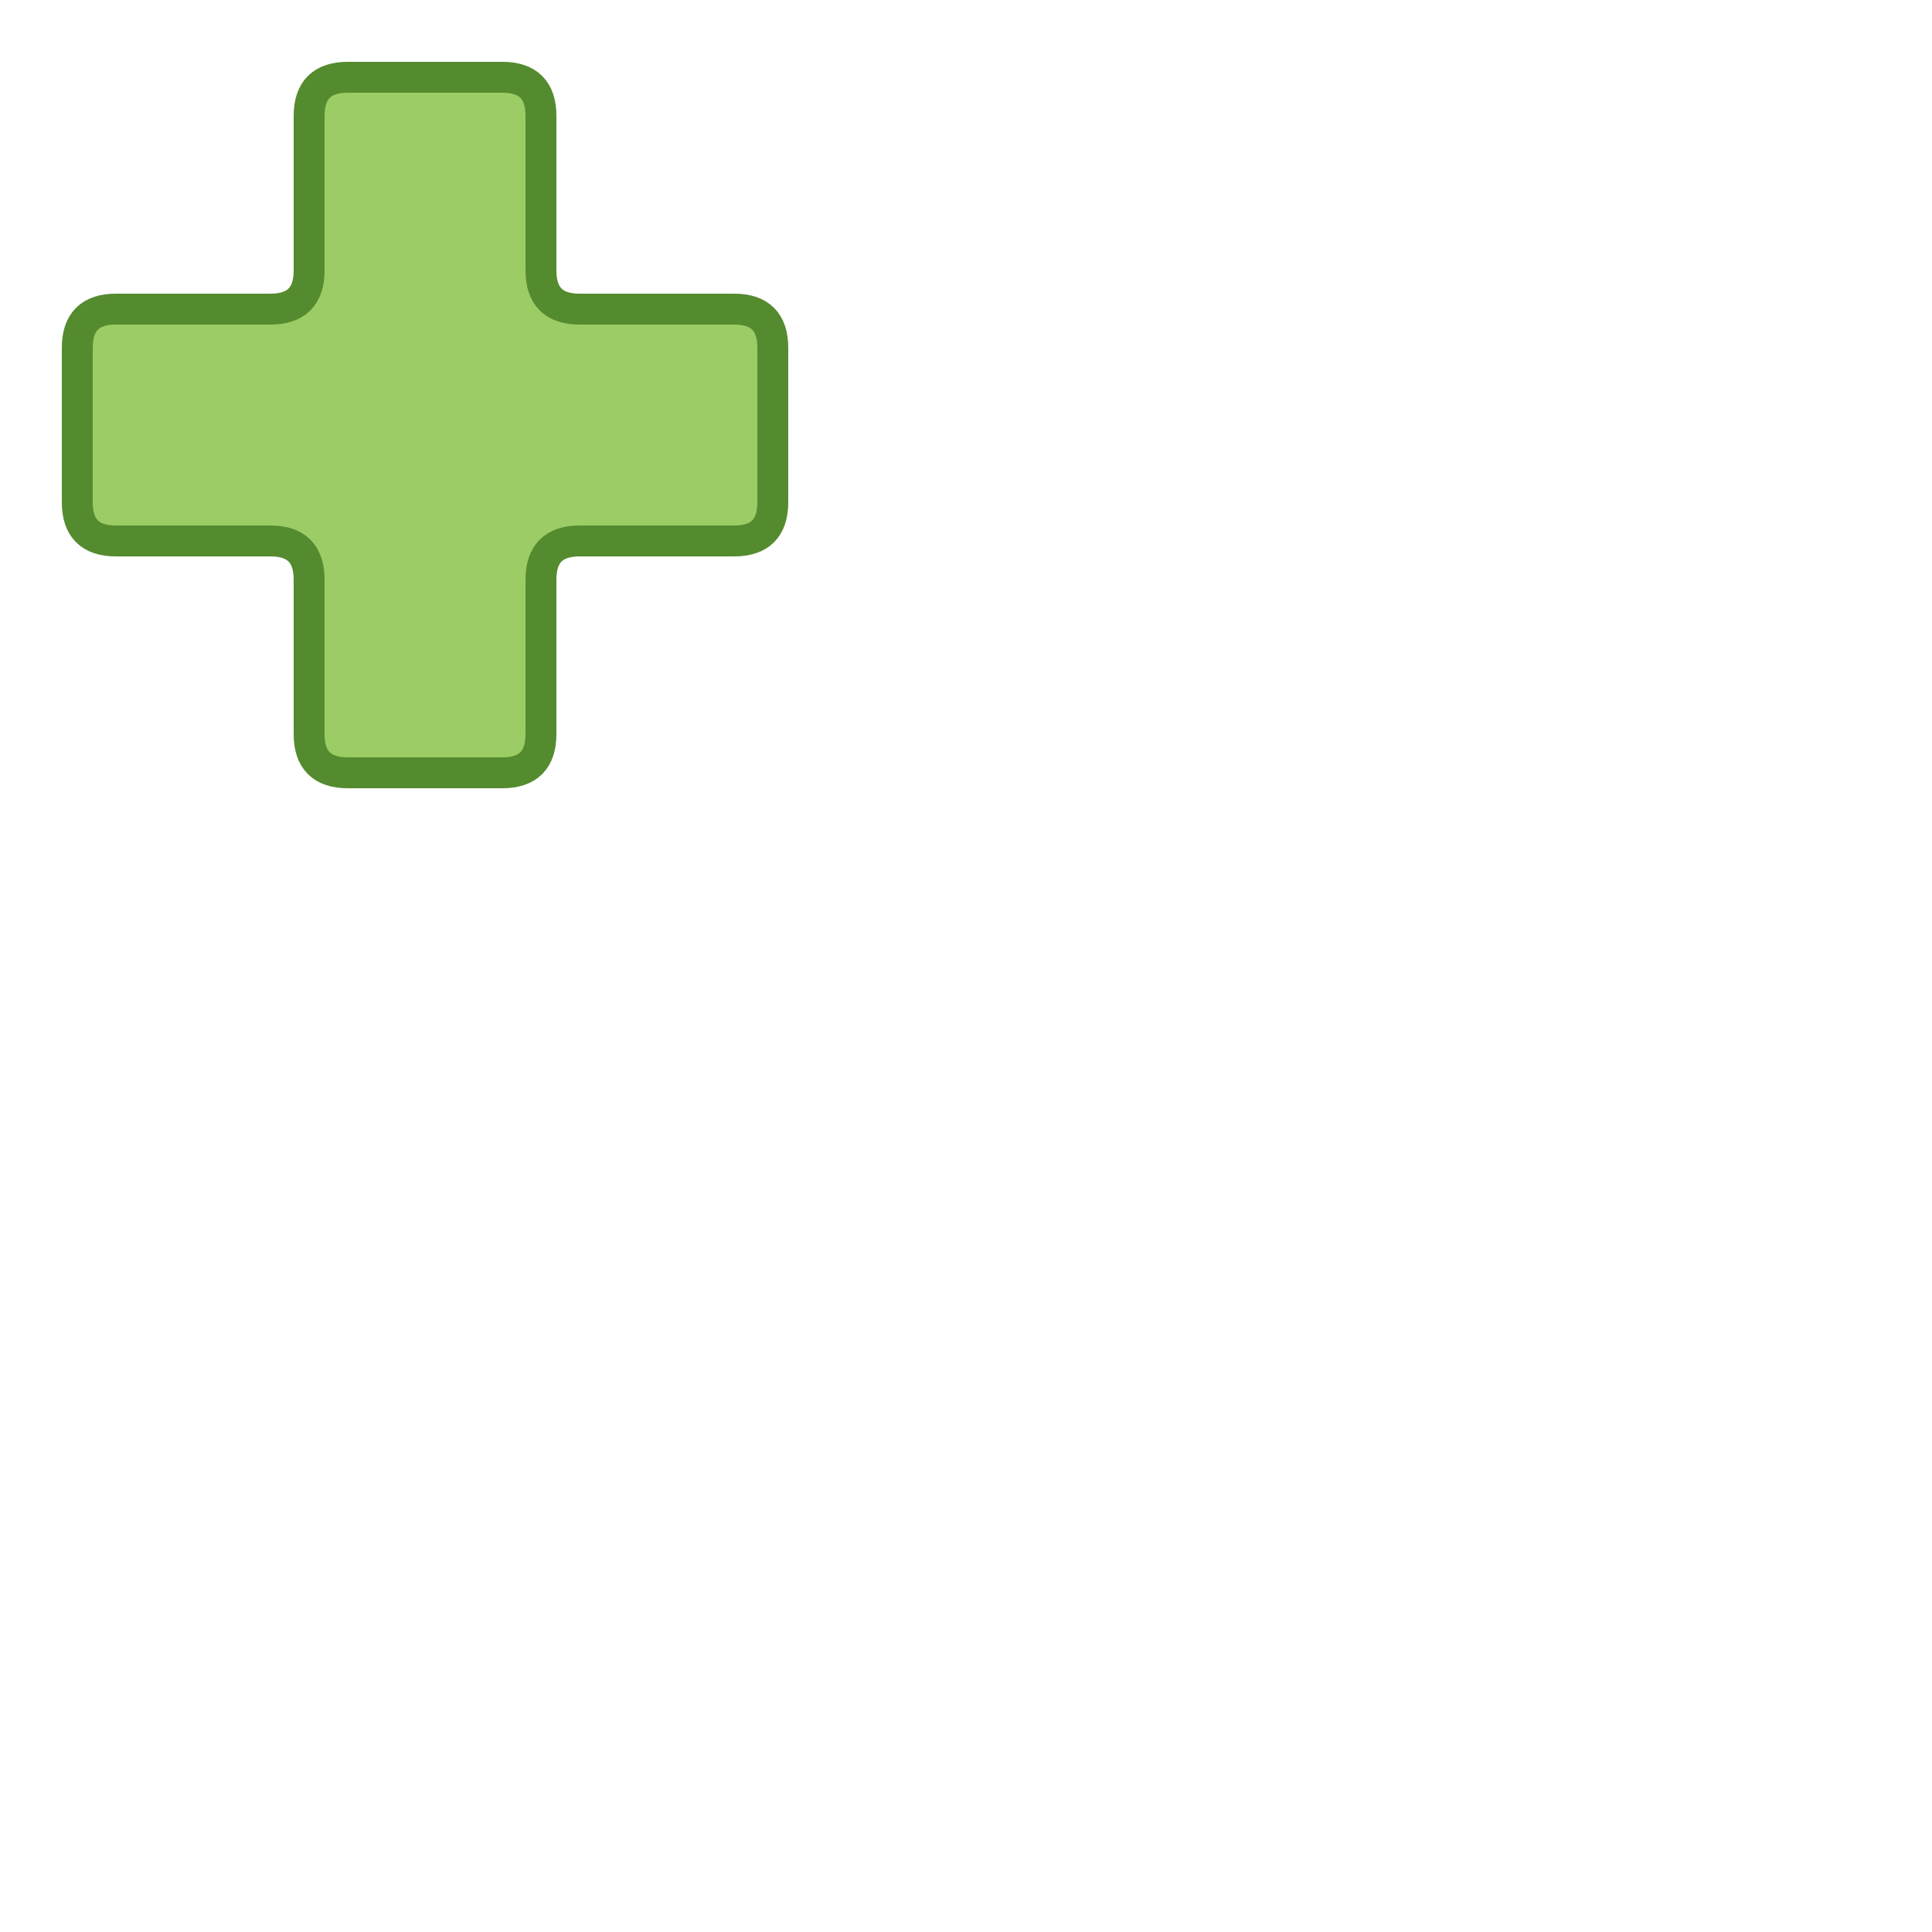 <?xml version="1.0"?>
<svg xmlns="http://www.w3.org/2000/svg" xmlns:xlink="http://www.w3.org/1999/xlink" id="core" onload="start()" version="1.1" width="500" height="500">
	 <path style="stroke:#558b2f; fill:#9ccc65; stroke-width:8" d="M90 20 L130 20 Q140 20 140 30 L140 70 Q140 80 150 80 L190 80 Q200 80 200 90 L200 130 Q200 140 190 140 L150 140 Q140 140 140 150 L140 190 Q140 200 130 200 L90 200 Q80 200 80 190 L80 150 Q80 140 70 140 L30 140 Q20 140 20 130 L20 90 Q20 80 30 80 L70 80 Q80 80 80 70 L80 30 Q80 20 90 20 Z"/>
</svg>
